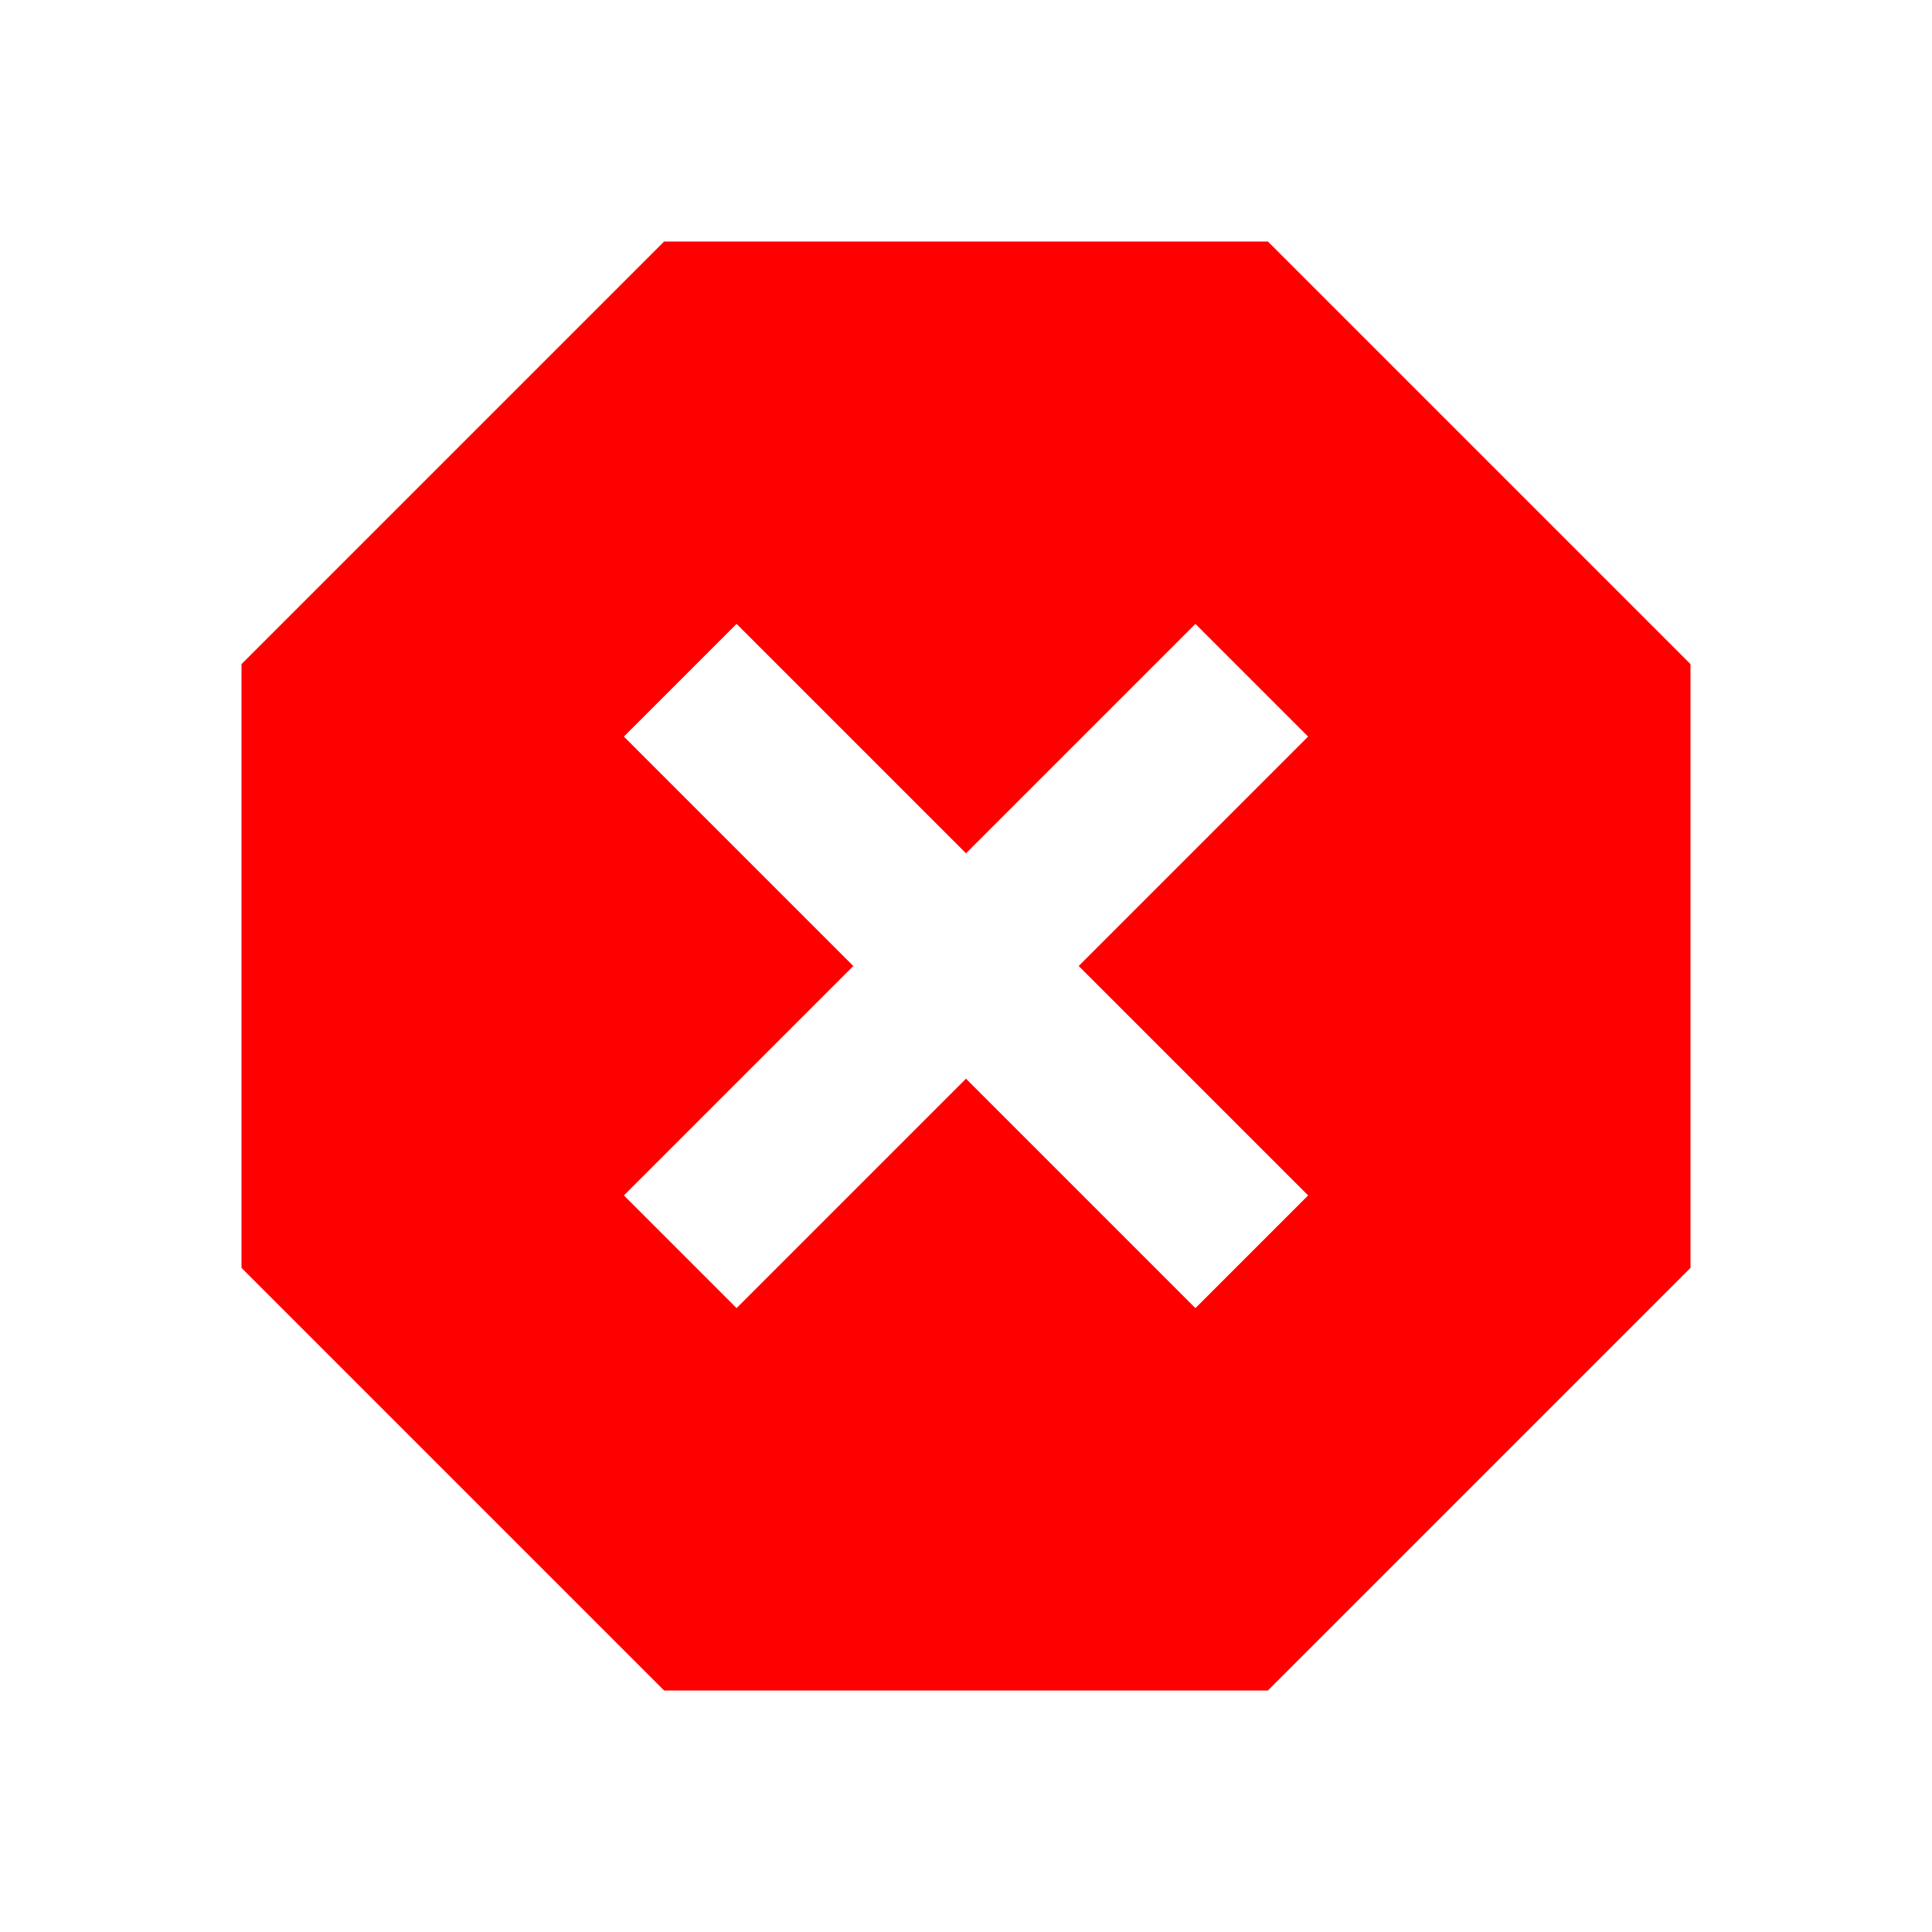 <svg xmlns="http://www.w3.org/2000/svg" width="1em" height="1em" viewBox="0 0 24 24"><path fill="red" d="M8.25 21L3 15.75v-7.5L8.25 3h7.5L21 8.25v7.5L15.75 21h-7.5Zm.9-4.75L12 13.4l2.85 2.85l1.4-1.4L13.4 12l2.85-2.85l-1.4-1.4L12 10.6L9.15 7.75l-1.4 1.4L10.6 12l-2.85 2.85l1.4 1.4Z"/></svg>